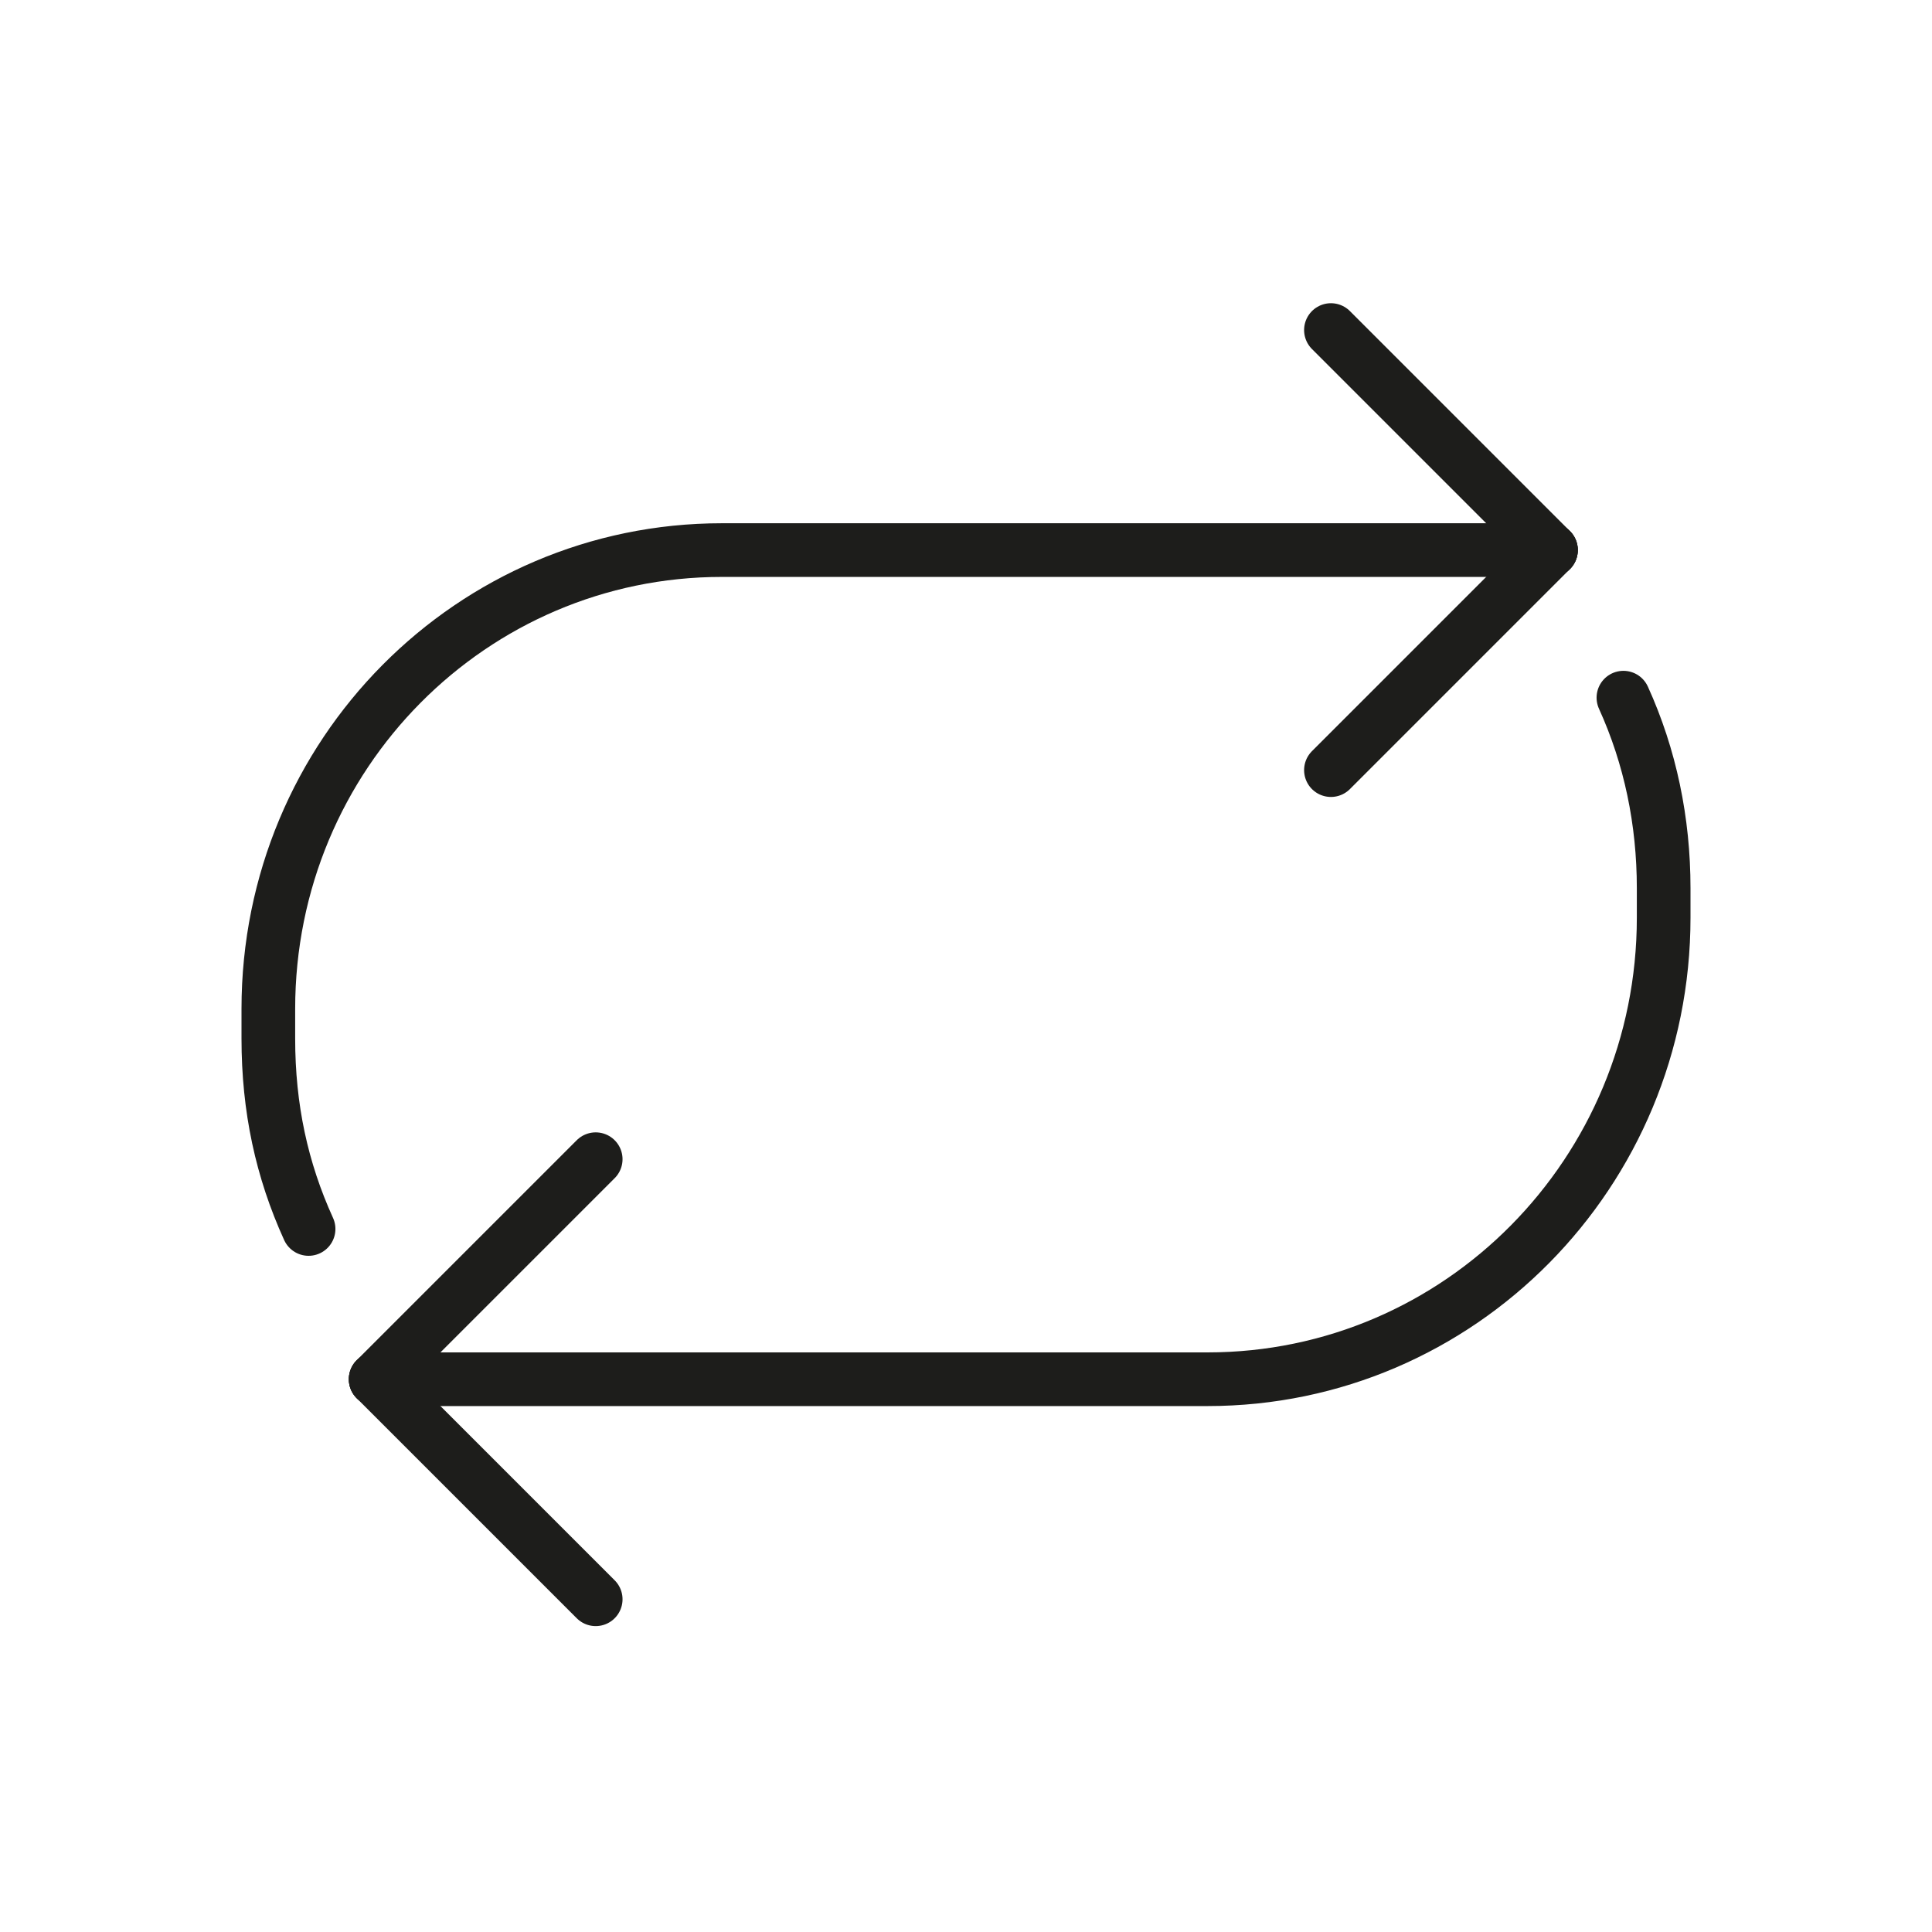 <?xml version="1.0" encoding="utf-8"?>
<!-- Generator: Adobe Illustrator 21.1.0, SVG Export Plug-In . SVG Version: 6.00 Build 0)  -->
<svg version="1.1" id="emoji" xmlns="http://www.w3.org/2000/svg" xmlns:xlink="http://www.w3.org/1999/xlink" x="0px" y="0px"
	 viewBox="0 0 72 72" enable-background="new 0 0 72 72" xml:space="preserve">
<g id="_xD83D__xDD01__4_">
	<g id="_xD83D__xDD01__3_">
		<g>
			<path fill="none" stroke="#1D1D1B" stroke-width="2" stroke-linecap="round" stroke-linejoin="round" stroke-miterlimit="10" d="
				M11.5,45.8c-1-2.2-1.5-4.5-1.5-7.1v-1.1c0-9.5,7.6-17.1,16.9-17.1h30.9"/>
		</g>
		<g>
			<path fill="none" stroke="#1D1D1B" stroke-width="2" stroke-linecap="round" stroke-linejoin="round" stroke-miterlimit="10" d="
				M60.5,26c1,2.2,1.5,4.6,1.5,7.1v1.1c0,9.5-7.6,17.2-17,17.2H14"/>
		</g>
	</g>
	<g>
		
			<line fill="none" stroke="#1D1D1B" stroke-width="2" stroke-linecap="round" stroke-linejoin="round" stroke-miterlimit="10" x1="57.8" y1="20.5" x2="49.6" y2="12.3"/>
		
			<line fill="none" stroke="#1D1D1B" stroke-width="2" stroke-linecap="round" stroke-linejoin="round" stroke-miterlimit="10" x1="49.6" y1="28.7" x2="57.8" y2="20.5"/>
	</g>
	<g>
		
			<line fill="none" stroke="#1D1D1B" stroke-width="2" stroke-linecap="round" stroke-linejoin="round" stroke-miterlimit="10" x1="14" y1="51.4" x2="22.2" y2="43.2"/>
		
			<line fill="none" stroke="#1D1D1B" stroke-width="2" stroke-linecap="round" stroke-linejoin="round" stroke-miterlimit="10" x1="22.2" y1="59.6" x2="14" y2="51.4"/>
	</g>
</g>
</svg>
